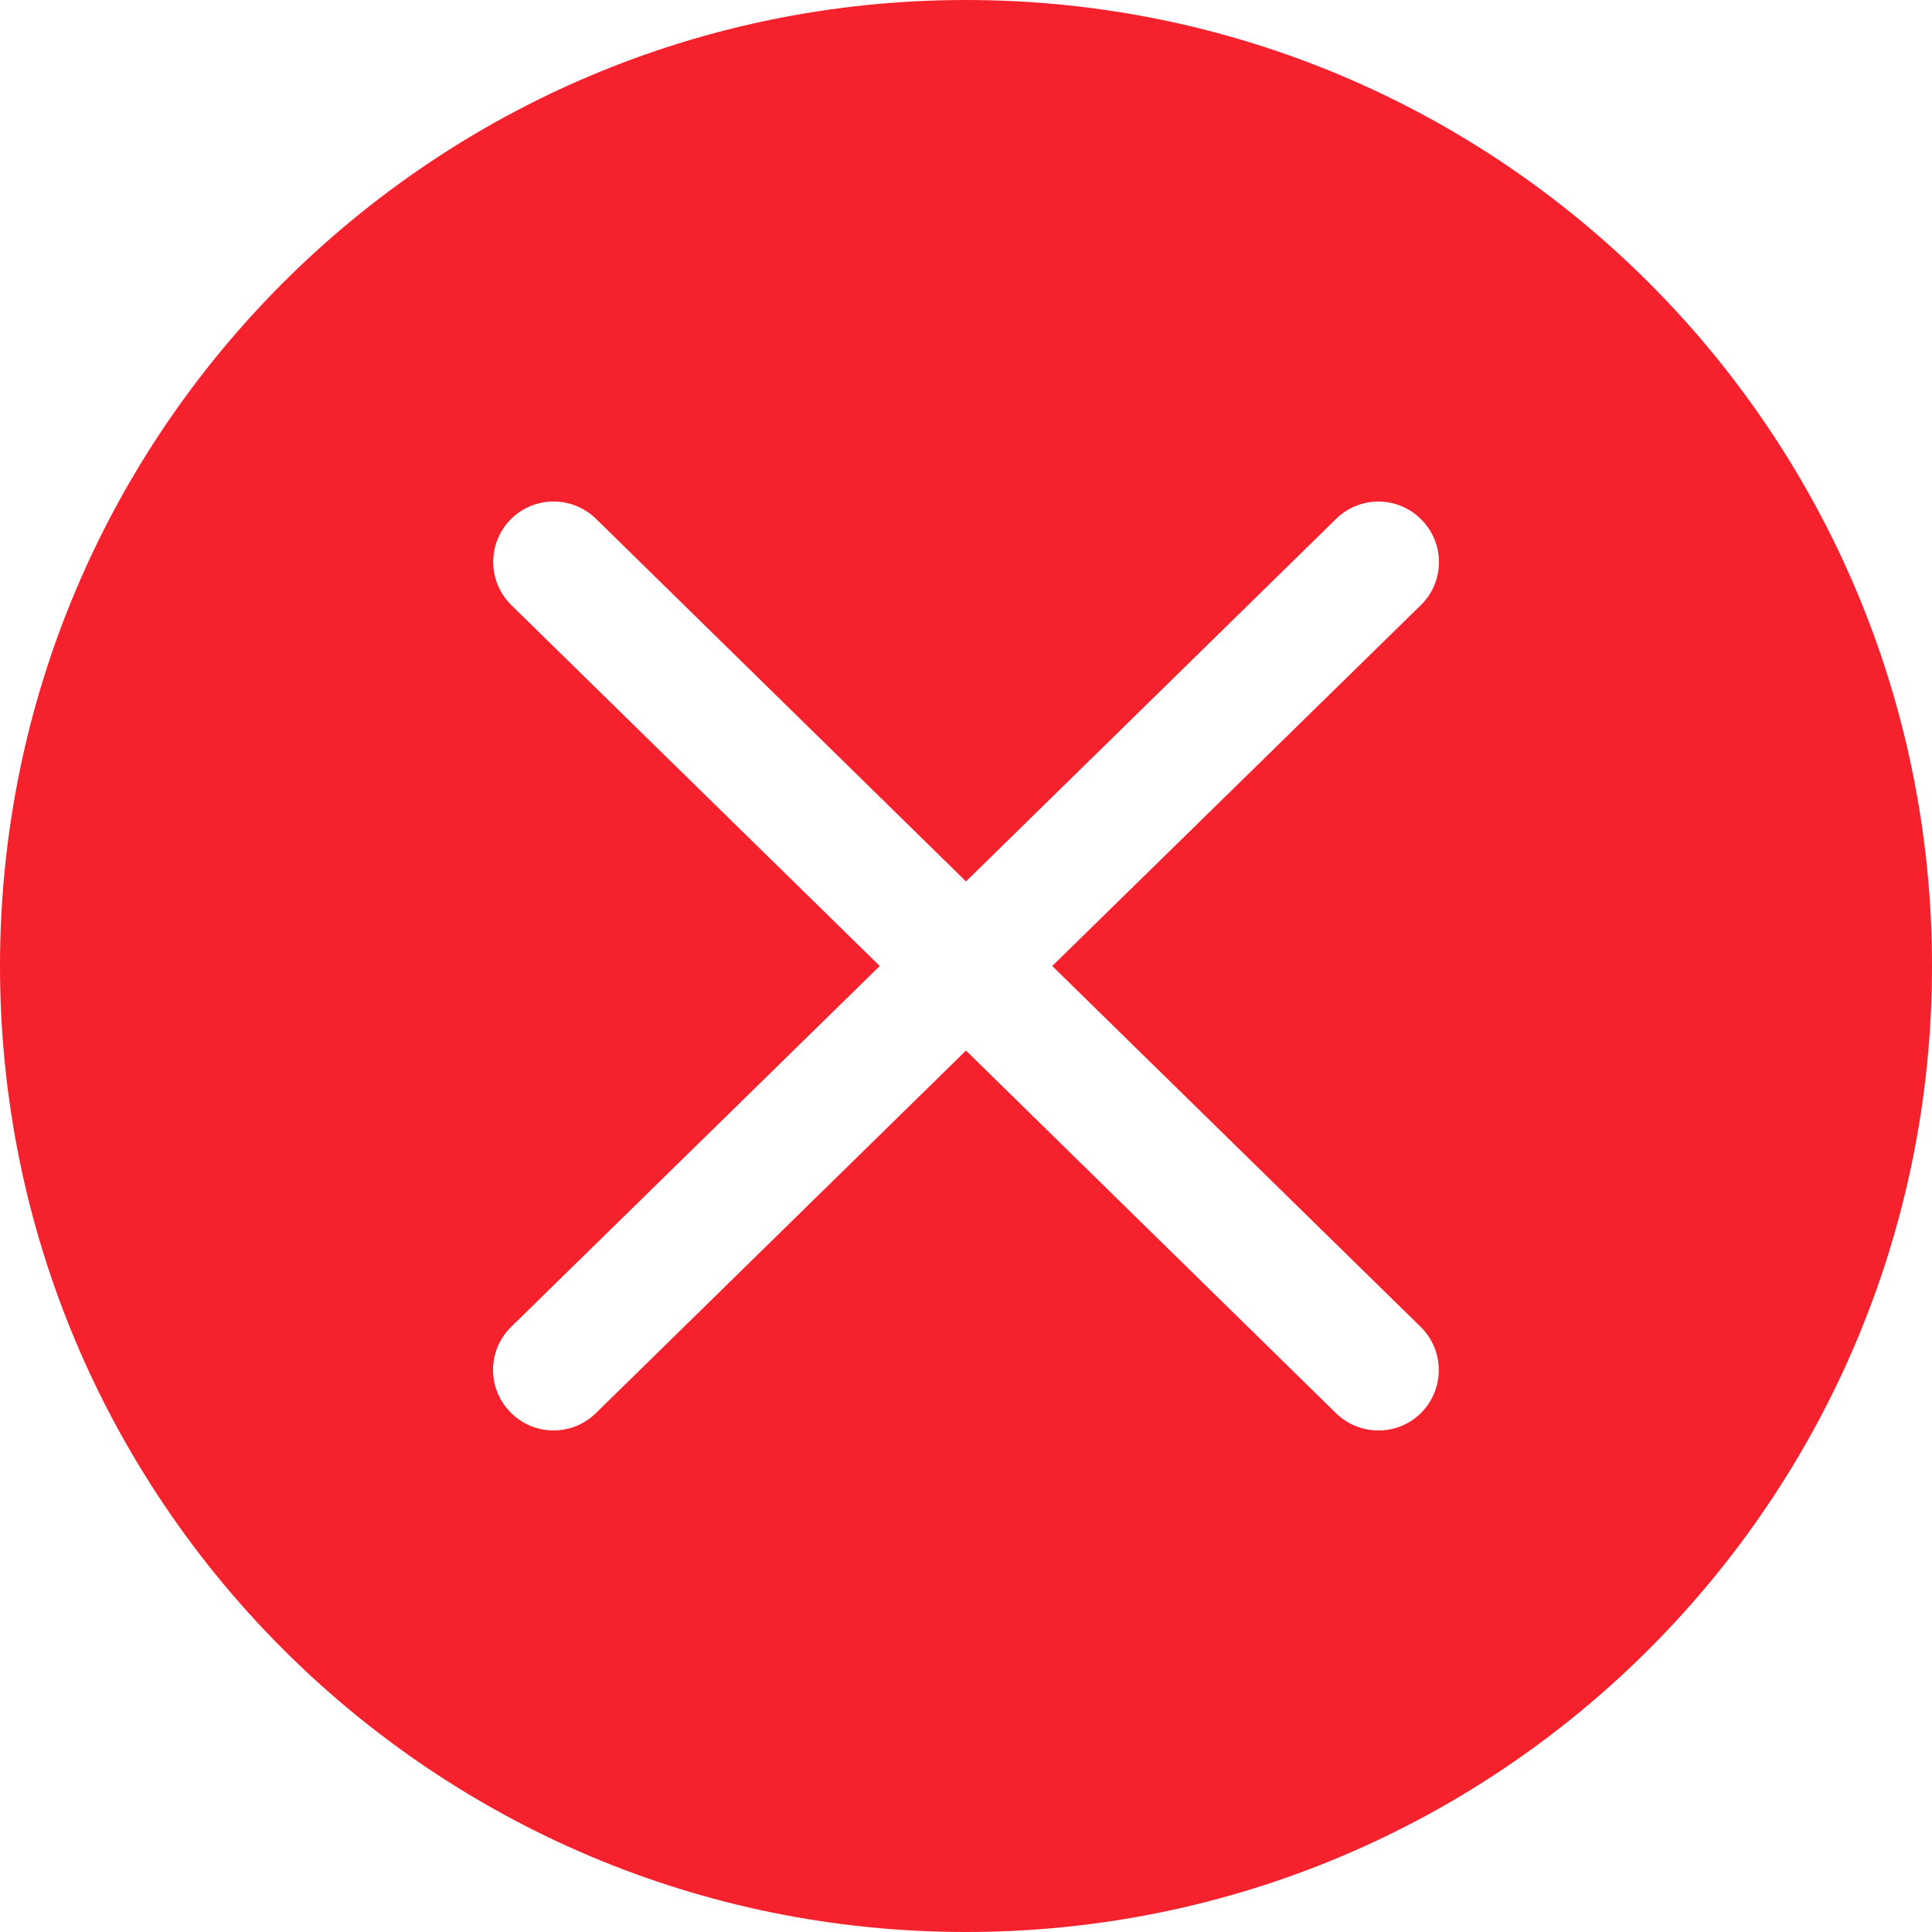 <?xml version="1.0" encoding="UTF-8" standalone="no"?>
<svg width="22px" height="22px" viewBox="0 0 22 22" version="1.1" xmlns="http://www.w3.org/2000/svg" xmlns:xlink="http://www.w3.org/1999/xlink">
    <!-- Generator: Sketch 49 (51002) - http://www.bohemiancoding.com/sketch -->
    <title>Icon/Question</title>
    <desc>Created with Sketch.</desc>
    <defs></defs>
    <g id="Symbols" stroke="none" stroke-width="1" fill="none" fill-rule="evenodd">
        <g id="_Resources/Modal/Icon/Question-Copy" fill="#F5222D">
            <g id="Icon/Question">
                <path d="M11,0 C4.924,0 0,4.924 0,11 C0,17.076 4.924,22 11,22 C17.076,22 22,17.076 22,11 C22,4.924 17.076,0 11,0 L11,0 Z M16.178,15.11 C16.448,15.376 16.453,15.81 16.188,16.083 L16.188,16.083 C15.922,16.354 15.488,16.358 15.215,16.094 L11,11.963 L6.785,16.092 C6.514,16.358 6.078,16.354 5.812,16.081 L5.812,16.081 C5.545,15.81 5.549,15.374 5.822,15.108 L10.018,11 L5.822,6.89 C5.552,6.624 5.547,6.19 5.812,5.917 L5.812,5.917 C6.078,5.646 6.512,5.642 6.785,5.906 L11,10.037 L15.215,5.908 C15.486,5.642 15.922,5.646 16.188,5.919 L16.188,5.919 C16.455,6.19 16.451,6.626 16.178,6.892 L11.982,11 L16.178,15.11 L16.178,15.11 Z" id="icon_incorrect"></path>
            </g>
        </g>
    </g>
</svg>